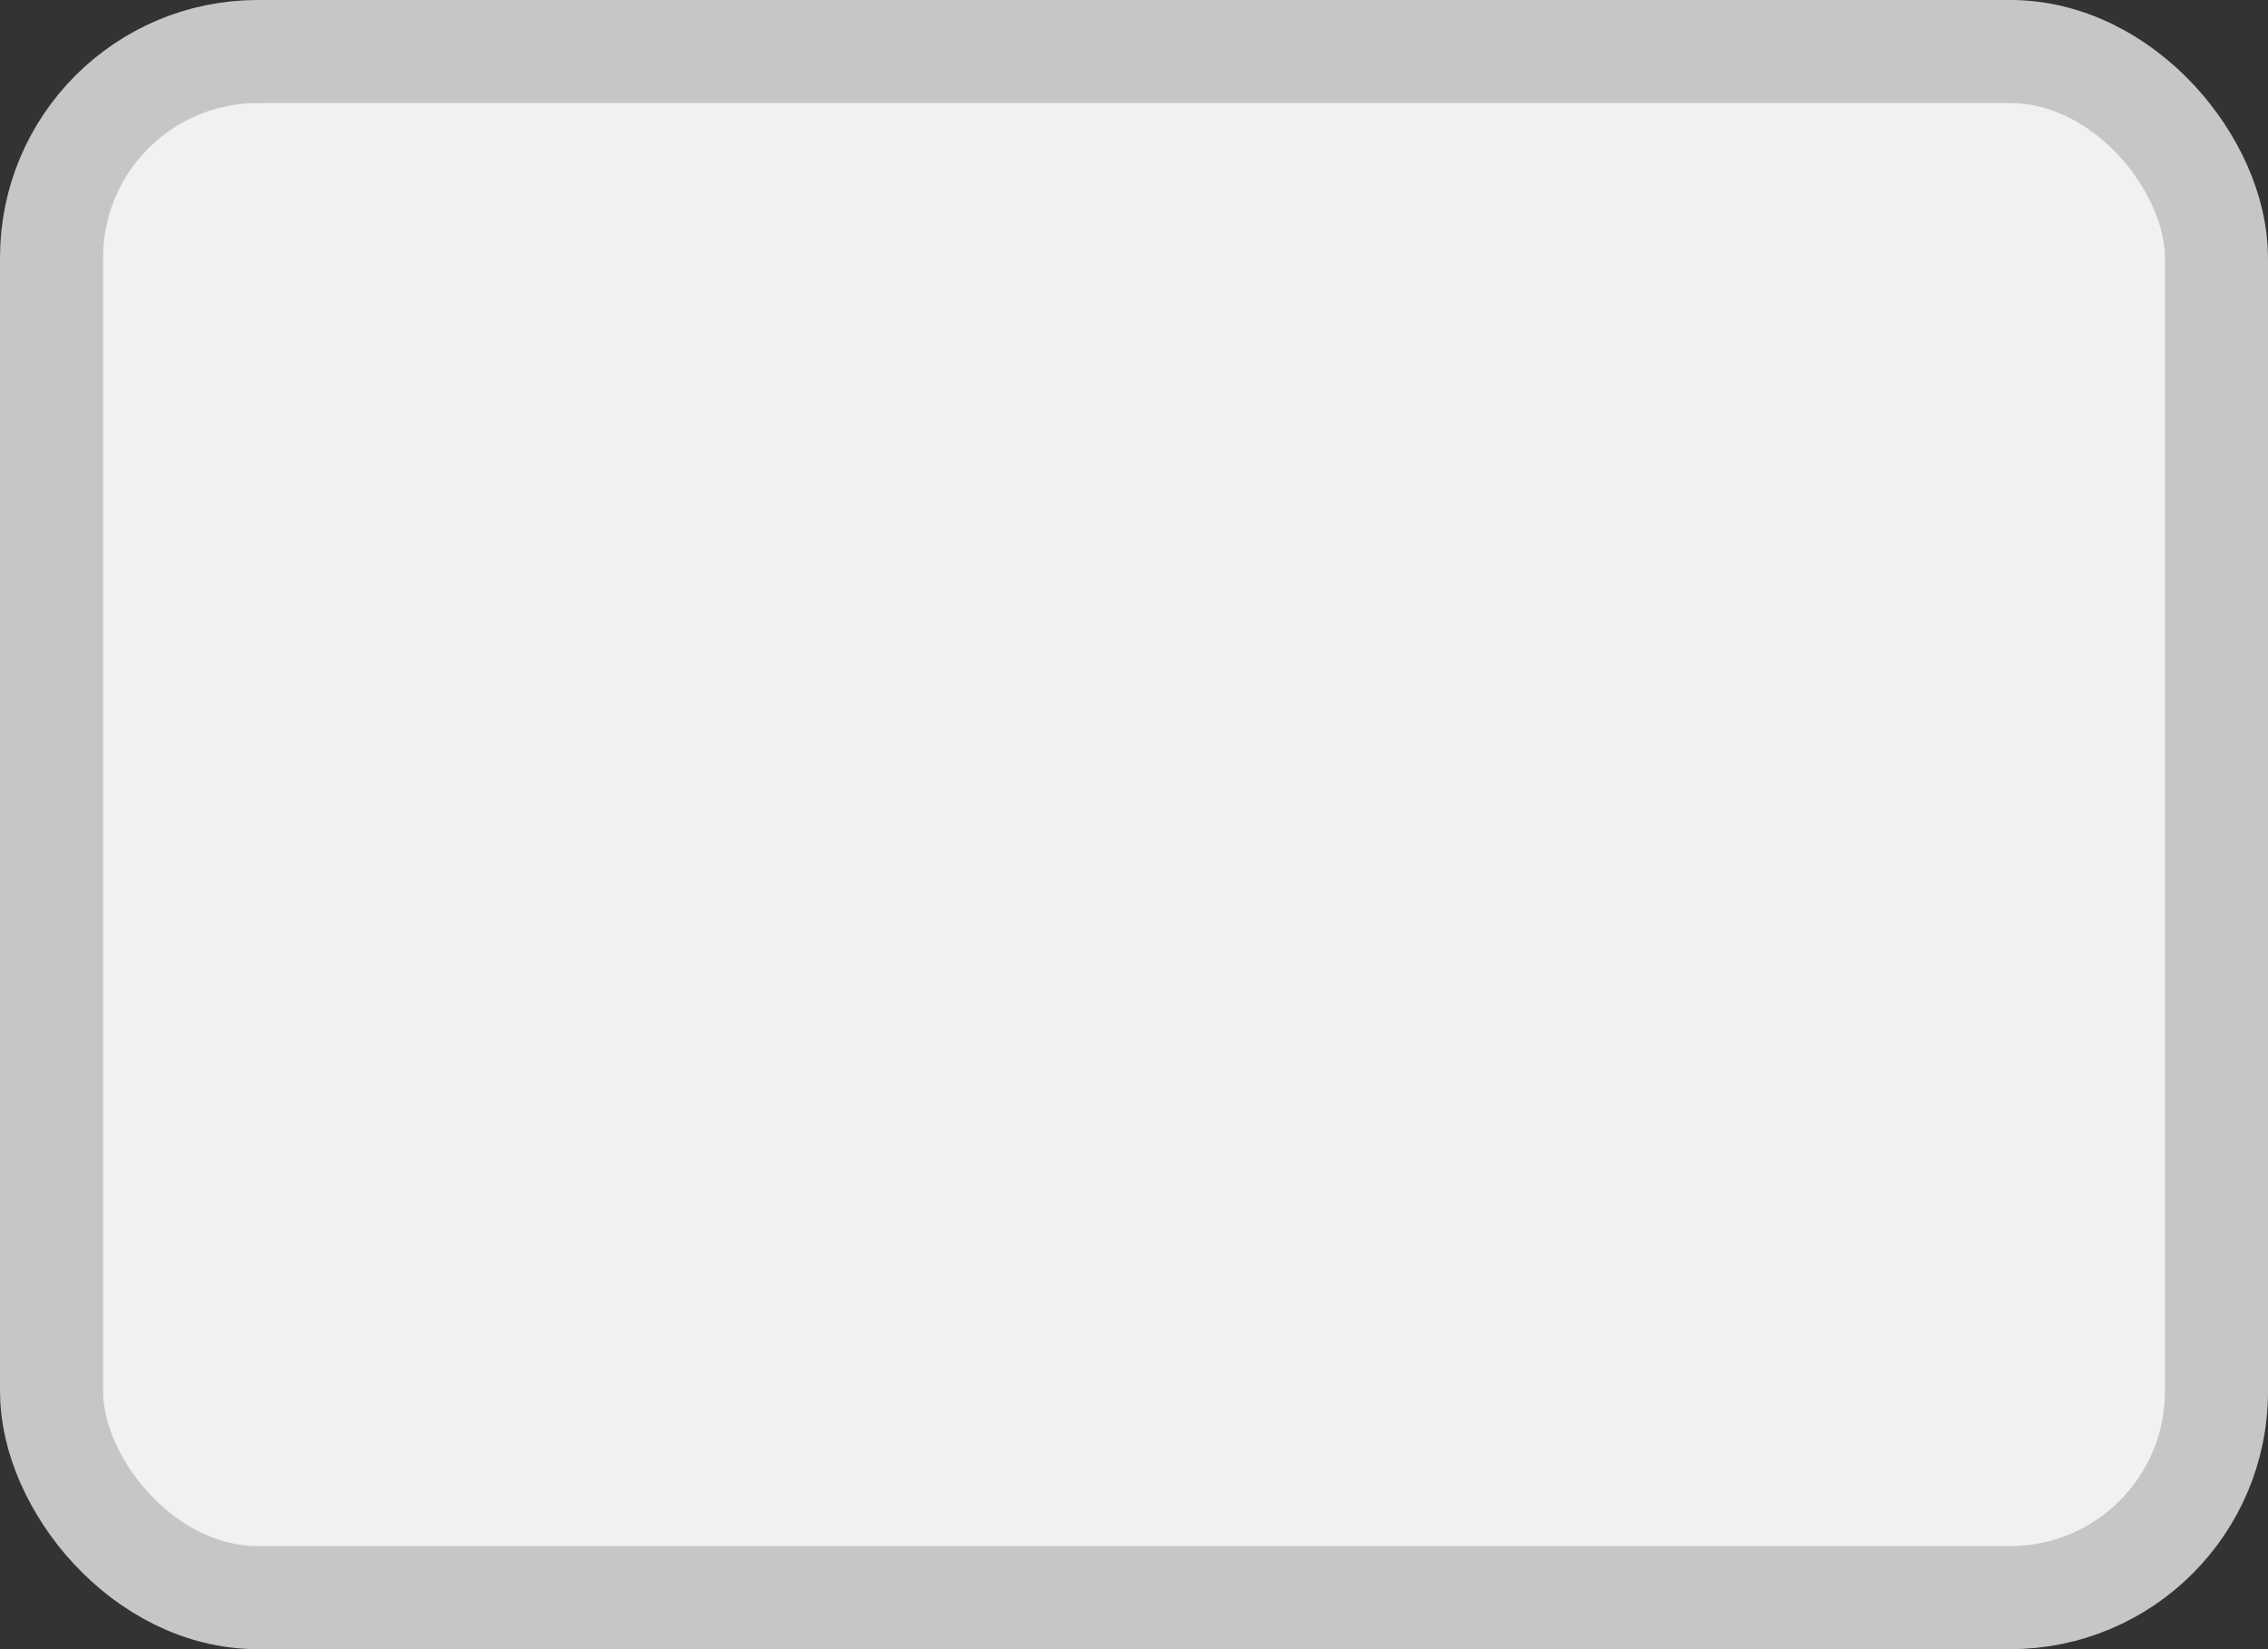 <?xml version='1.0' encoding='utf-8'?>
<svg xmlns="http://www.w3.org/2000/svg" width="100%" height="100%" viewBox="0 0 22.0 16.0">
  <rect x="0" y="0" width="22.0" height="16.0" fill="#333333" stroke="none"/>
  <rect x="0.5" y="0.5" width="21.0" height="15.0" rx="2" ry="2" id="shield" style="fill:#f1f1f1;stroke:#c6c6c6;stroke-width:1;"/>
</svg>
